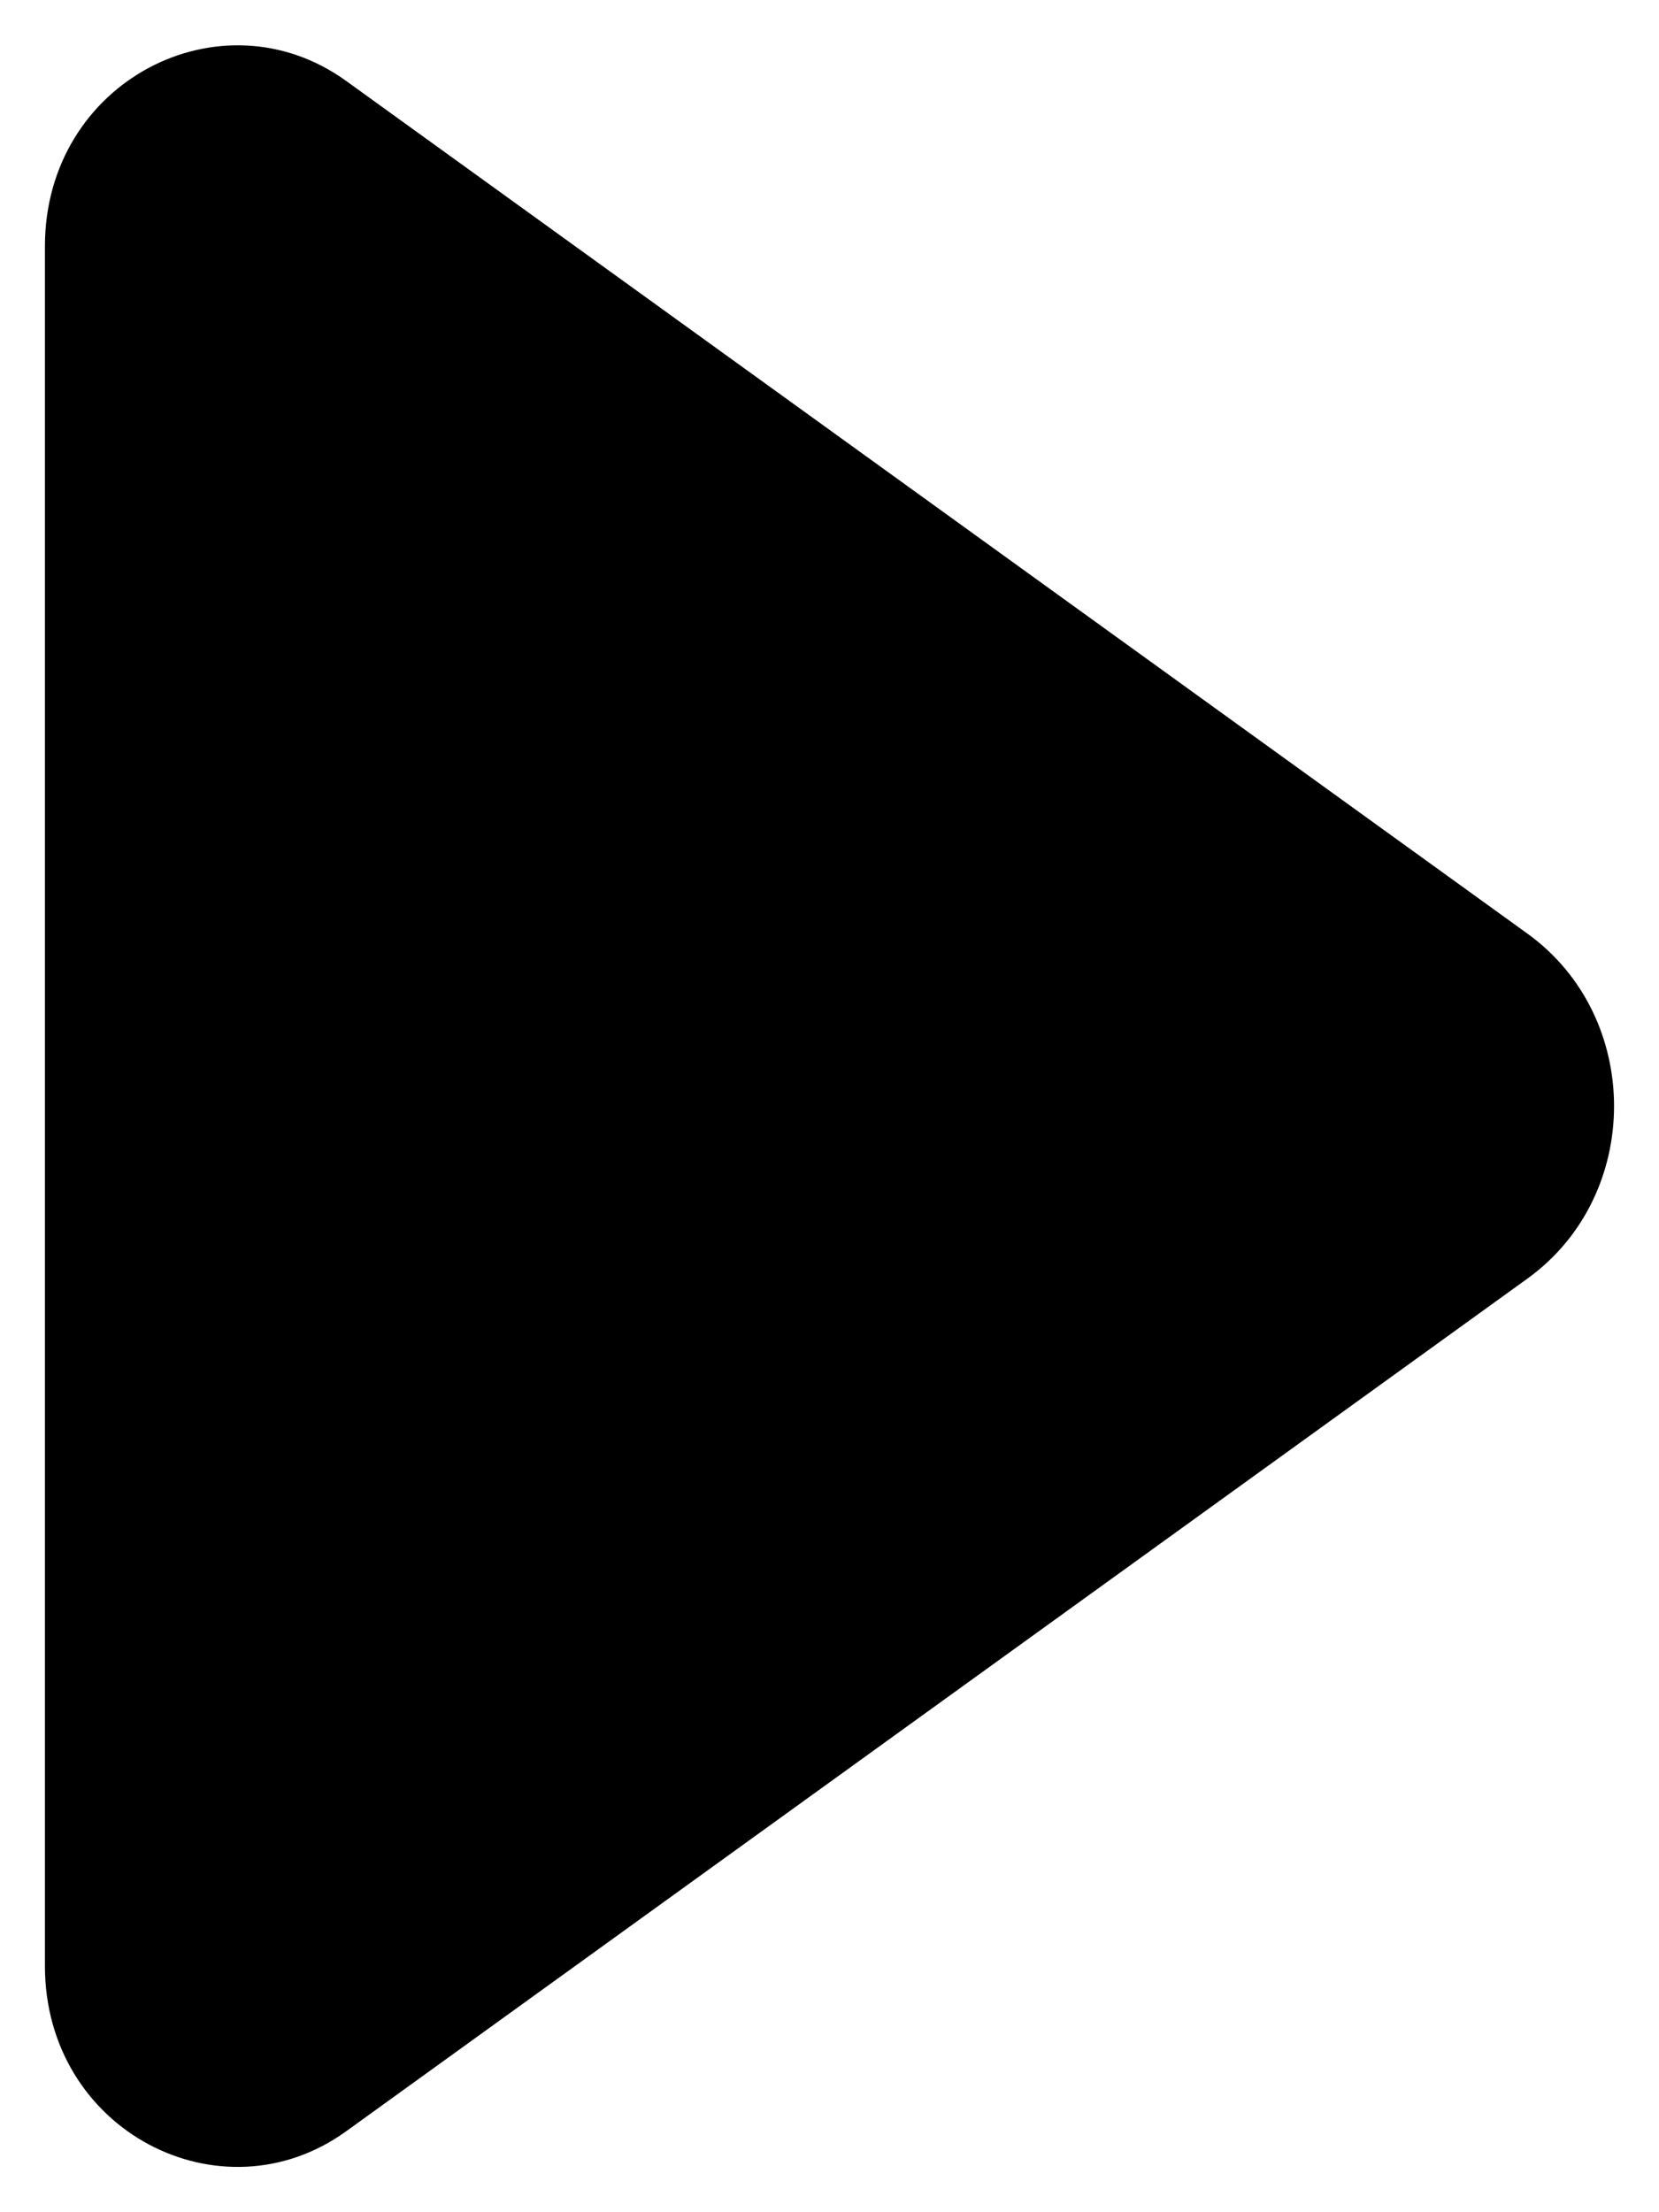 <svg width="24" height="32" viewBox="0 0 24 32" xmlns="http://www.w3.org/2000/svg">
<path d="M5.008 1.171C3.2 -0.134 0.65 1.175 0.65 3.562L0.65 28.438C0.65 30.826 3.2 32.134 5.008 30.829L22.098 18.494C23.767 17.289 23.767 14.711 22.098 13.506L5.008 1.171Z" stroke-width="1.3"/>
</svg>

